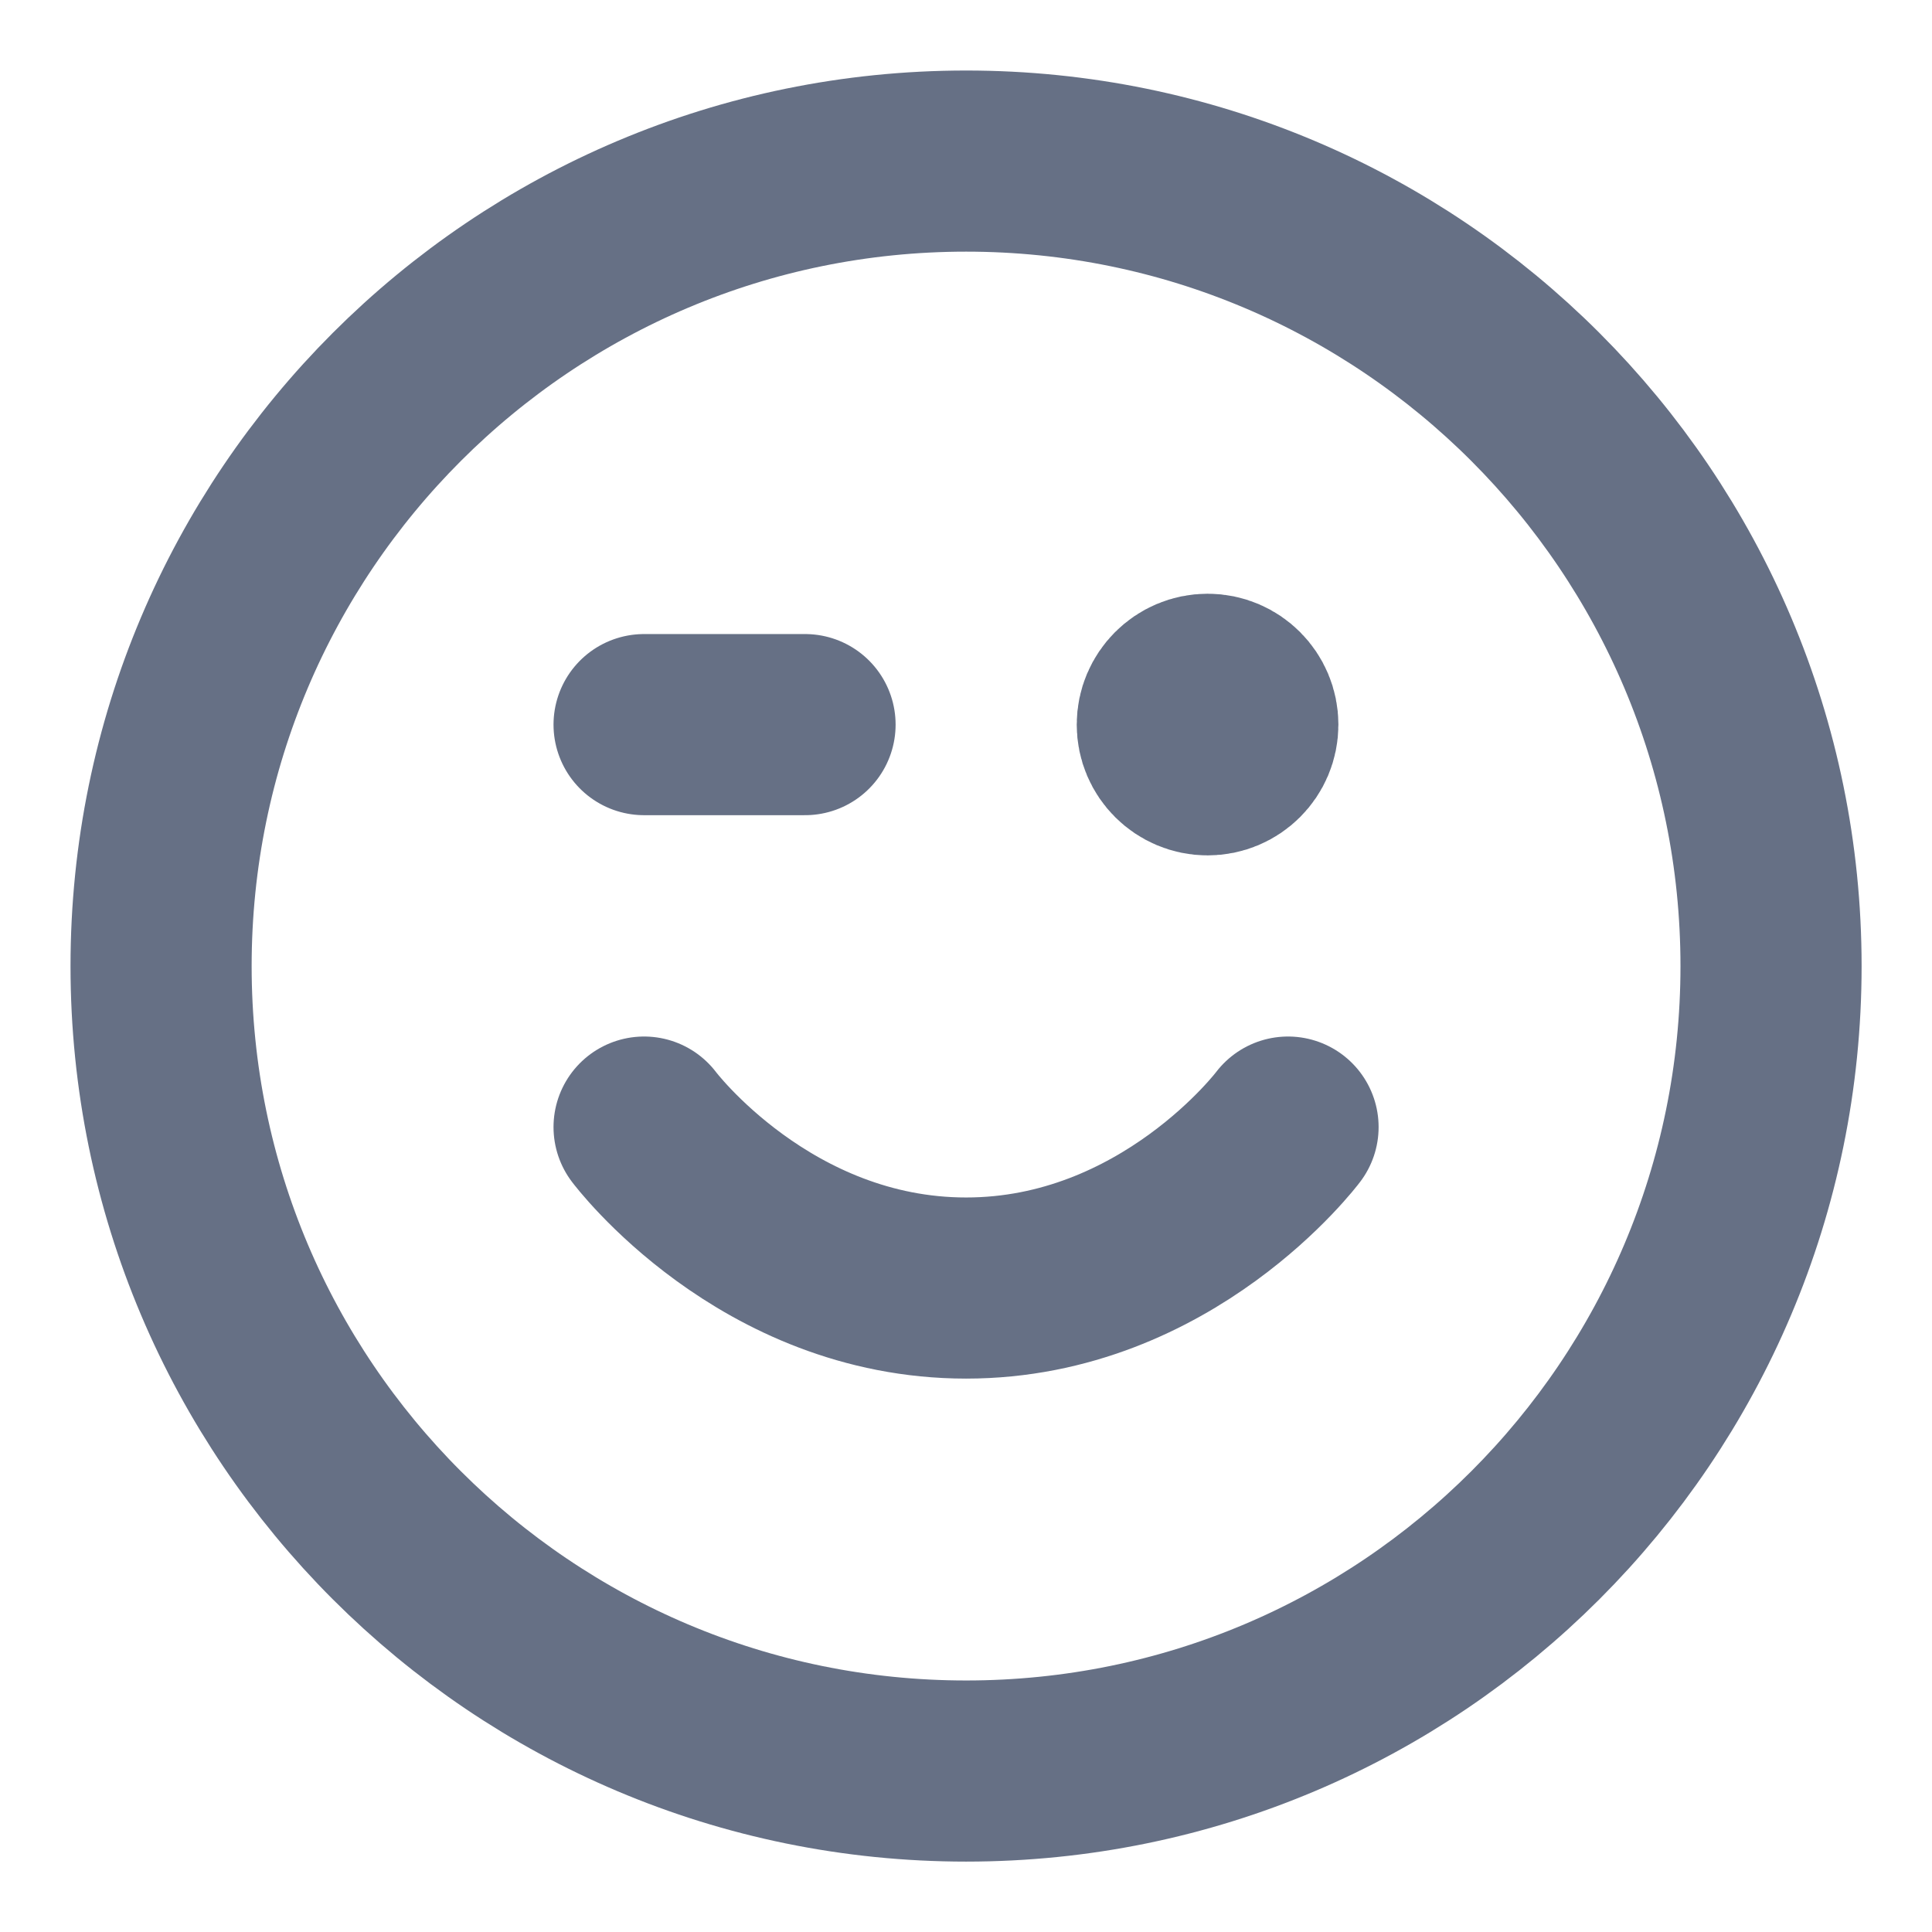 <svg width="16" height="16" viewBox="0 0 16 16" fill="none" xmlns="http://www.w3.org/2000/svg">
<g id="face-wink" clip-path="url(#clip0_22159_20103)">
<path id="Icon" d="M5.334 9.334C5.334 9.334 6.334 10.667 8.001 10.667C9.667 10.667 10.667 9.334 10.667 9.334M10.001 6.001H10.007M5.334 6.001H6.667M14.667 8.001C14.667 11.683 11.683 14.667 8.001 14.667C4.319 14.667 1.334 11.683 1.334 8.001C1.334 4.319 4.319 1.334 8.001 1.334C11.683 1.334 14.667 4.319 14.667 8.001ZM10.334 6.001C10.334 6.185 10.185 6.334 10.001 6.334C9.817 6.334 9.667 6.185 9.667 6.001C9.667 5.817 9.817 5.667 10.001 5.667C10.185 5.667 10.334 5.817 10.334 6.001Z" stroke="#667085" stroke-width="1.5" stroke-linecap="round" stroke-linejoin="round"/>
</g>
<defs>
<clipPath id="clip0_22159_20103">
<rect width="16" height="16" fill="white"/>
</clipPath>
</defs>
</svg>
